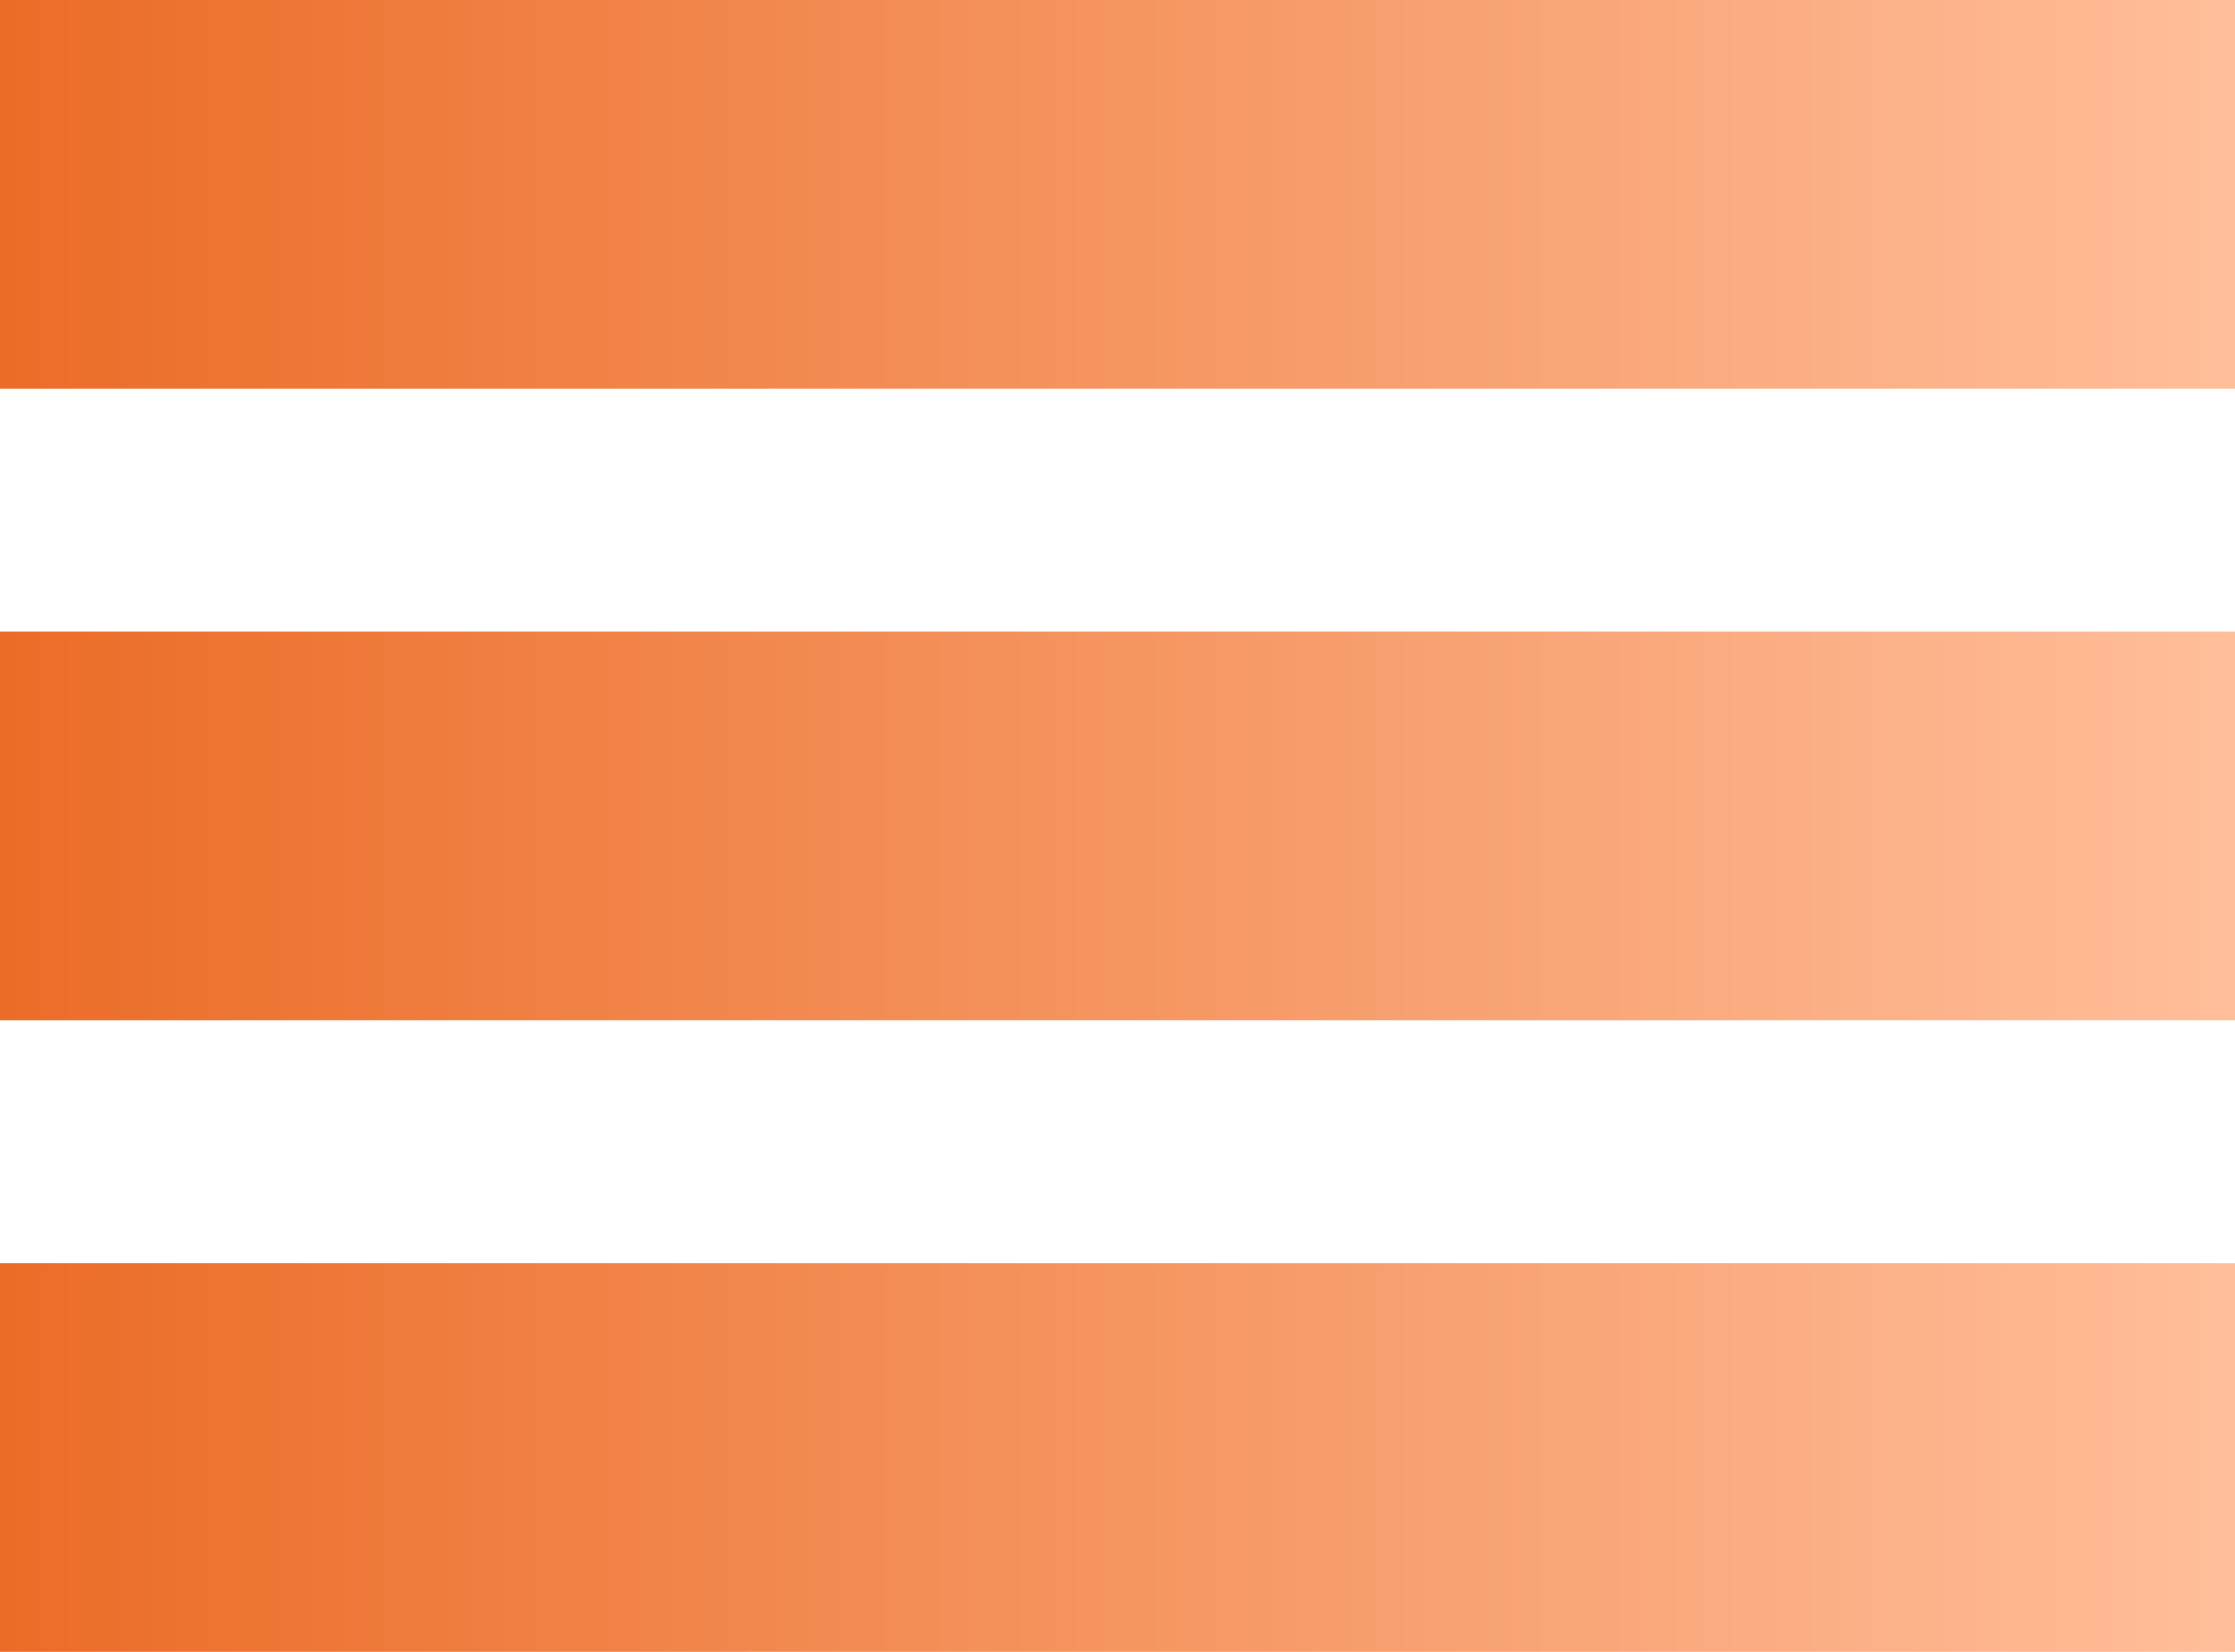 <?xml version="1.0" encoding="UTF-8" standalone="no"?>
<svg
   width="46"
   height="34"
   viewBox="0 0 46 34"
   fill="none"
   version="1.1"
   id="svg232"
   sodipodi:docname="lines.svg"
   inkscape:version="1.2.1 (9c6d41e410, 2022-07-14)"
   xmlns:inkscape="http://www.inkscape.org/namespaces/inkscape"
   xmlns:sodipodi="http://sodipodi.sourceforge.net/DTD/sodipodi-0.dtd"
   xmlns="http://www.w3.org/2000/svg"
   xmlns:svg="http://www.w3.org/2000/svg">
  <sodipodi:namedview
     id="namedview234"
     pagecolor="#ffffff"
     bordercolor="#000000"
     borderopacity="0.25"
     inkscape:showpageshadow="2"
     inkscape:pageopacity="0.0"
     inkscape:pagecheckerboard="0"
     inkscape:deskcolor="#d1d1d1"
     showgrid="false"
     inkscape:zoom="16.76259"
     inkscape:cx="19.0603"
     inkscape:cy="17.956652"
     inkscape:window-width="1920"
     inkscape:window-height="1009"
     inkscape:window-x="-8"
     inkscape:window-y="-8"
     inkscape:window-maximized="1"
     inkscape:current-layer="svg232" />
  <rect
     width="46"
     height="8"
     fill="url(#paint0_linear_1833_159)"
     id="rect209" />
  <rect
     y="13"
     width="46"
     height="8"
     fill="url(#paint1_linear_1833_159)"
     id="rect211" />
  <rect
     y="26"
     width="46"
     height="8"
     fill="url(#paint2_linear_1833_159)"
     id="rect213" />
  <defs
     id="defs230">
    <linearGradient
       id="paint0_linear_1833_159"
       x1="1.71363e-07"
       y1="4"
       x2="46"
       y2="4"
       gradientUnits="userSpaceOnUse">
      <stop
         stop-color="#EB6C27"
         id="stop215" />
      <stop
         offset="1"
         stop-color="#FFBE9A"
         id="stop217" />
    </linearGradient>
    <linearGradient
       id="paint1_linear_1833_159"
       x1="1.71363e-07"
       y1="17"
       x2="46"
       y2="17"
       gradientUnits="userSpaceOnUse">
      <stop
         stop-color="#EB6C27"
         id="stop220" />
      <stop
         offset="1"
         stop-color="#FFBE9A"
         id="stop222" />
    </linearGradient>
    <linearGradient
       id="paint2_linear_1833_159"
       x1="1.71363e-07"
       y1="30"
       x2="46"
       y2="30"
       gradientUnits="userSpaceOnUse">
      <stop
         stop-color="#EB6C27"
         id="stop225" />
      <stop
         offset="1"
         stop-color="#FFBE9A"
         id="stop227" />
    </linearGradient>
  </defs>
</svg>
